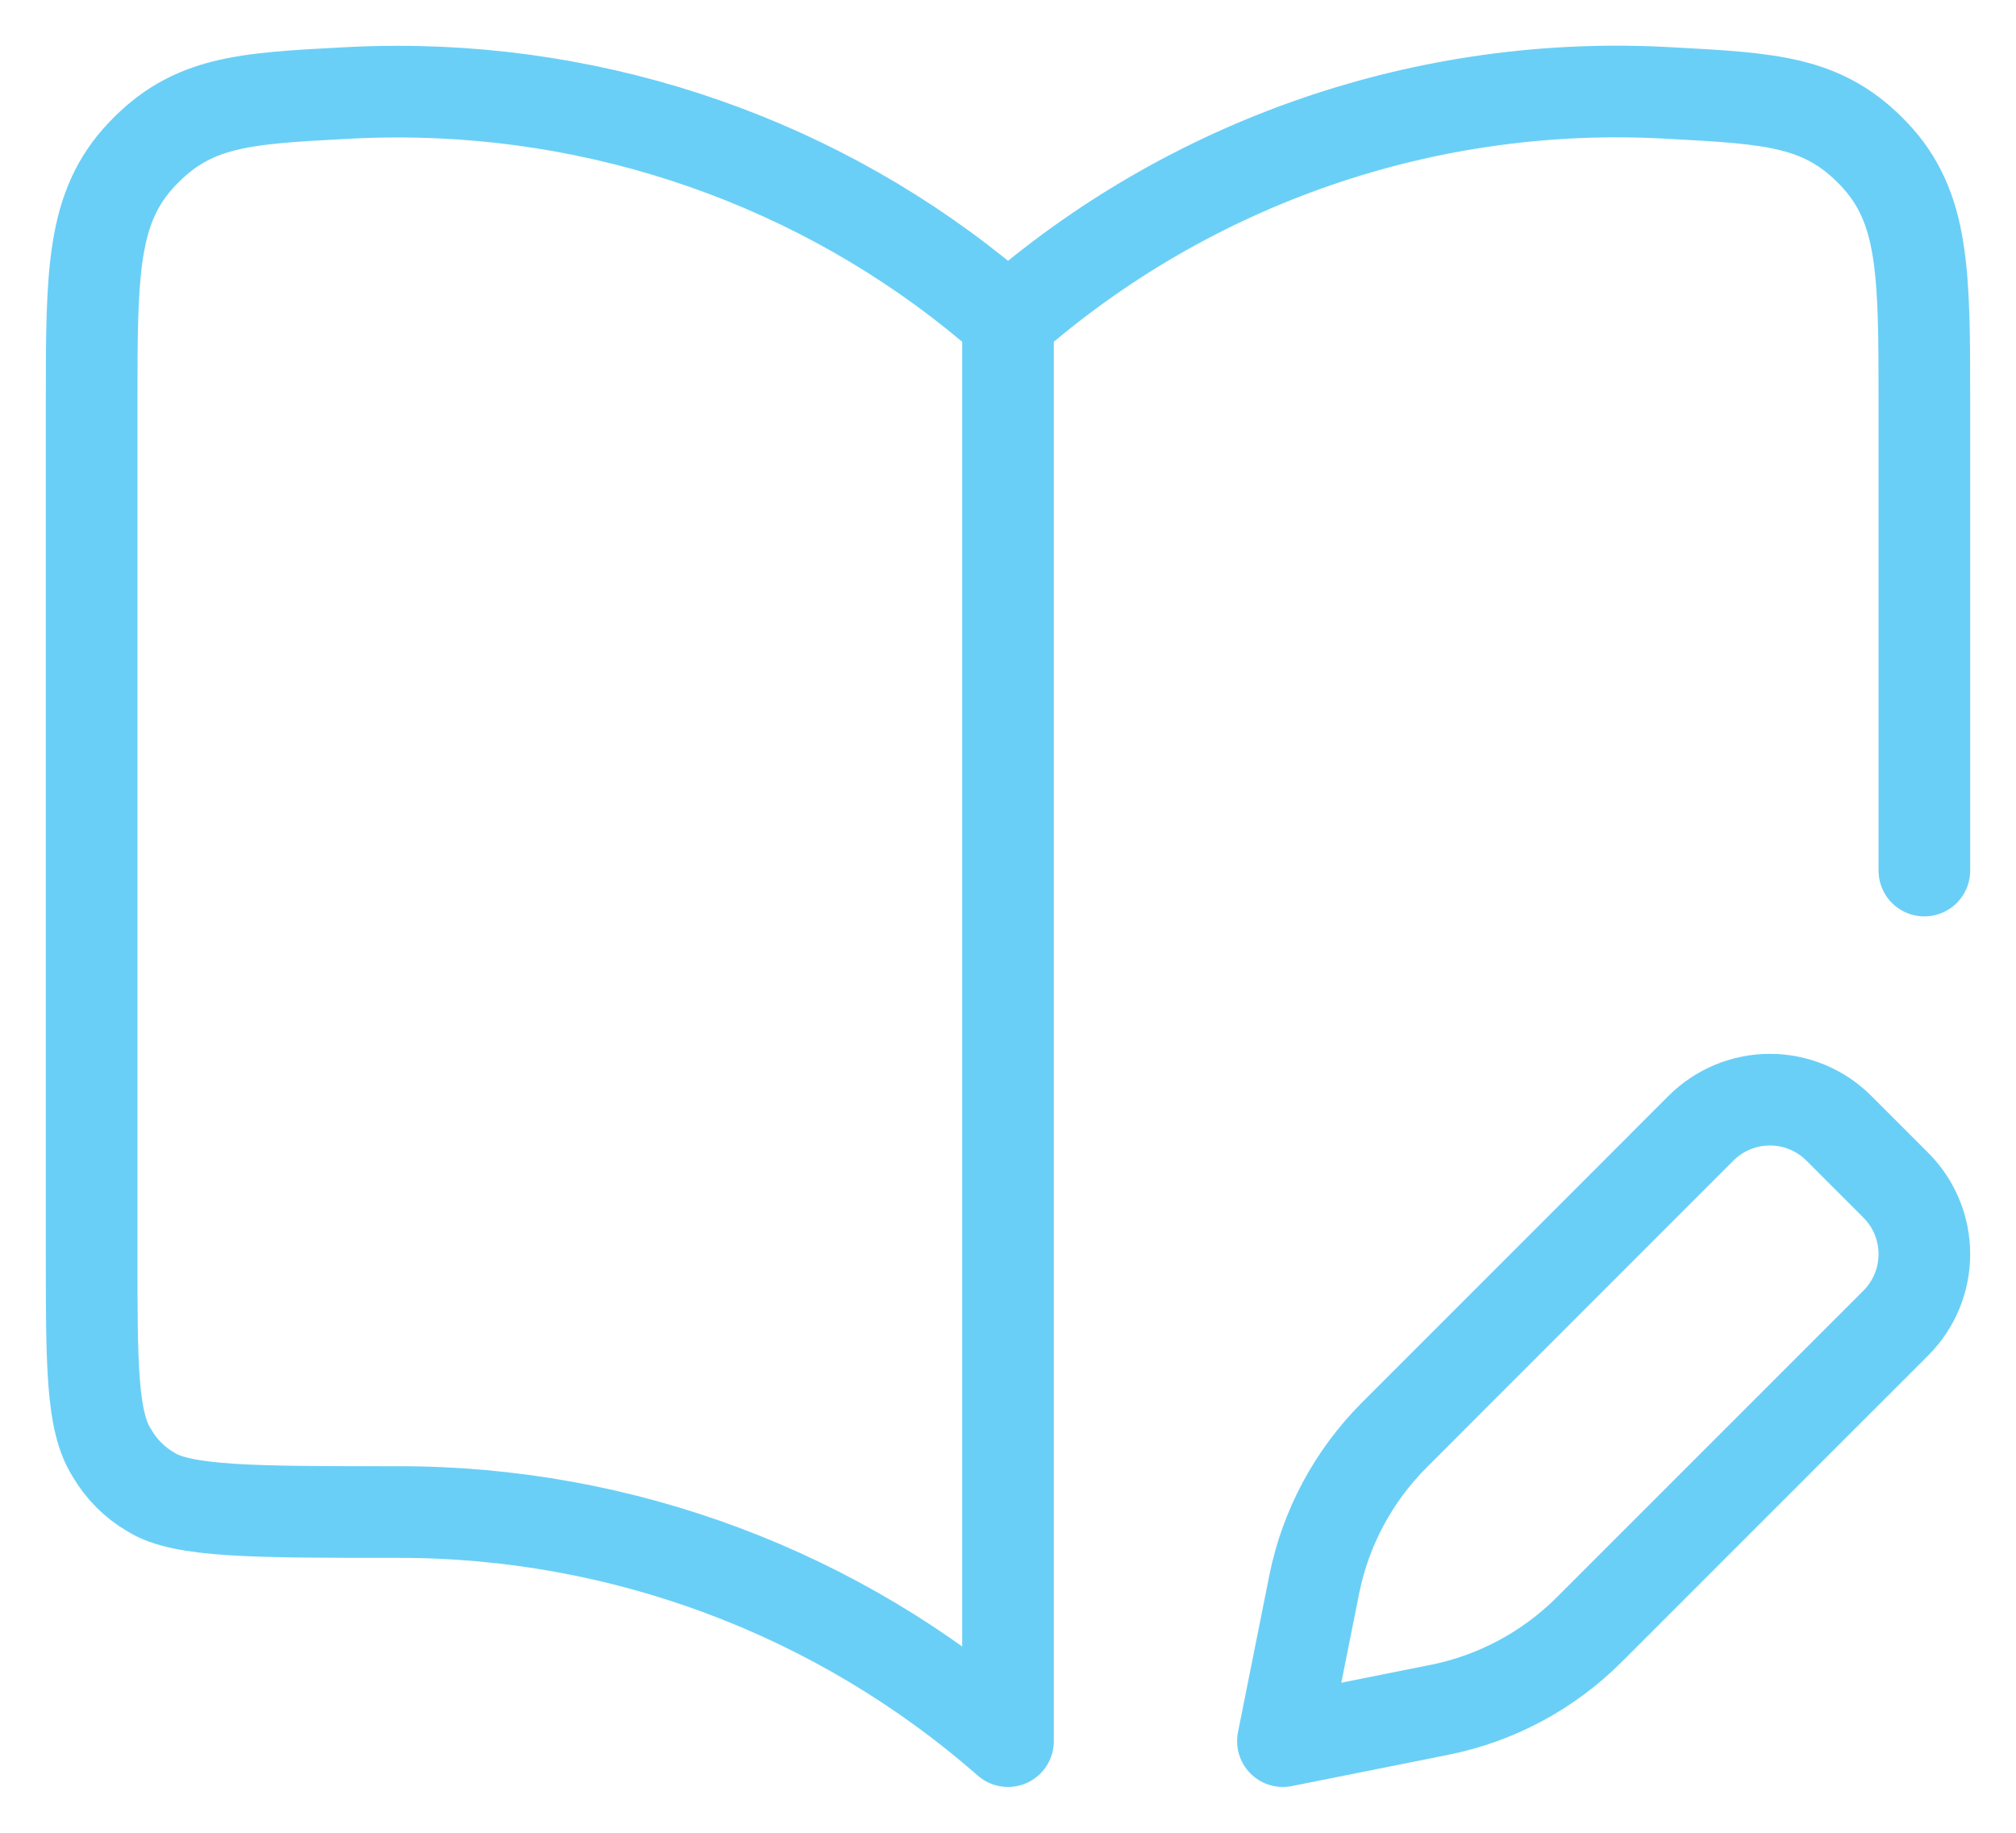 <svg width="22" height="20" viewBox="0 0 22 20" fill="none" xmlns="http://www.w3.org/2000/svg">
<path d="M11 3.5C9.169 1.887 6.793 0.997 4.333 1C4.148 1 3.965 1.005 3.783 1.015C2.659 1.074 2.097 1.104 1.549 1.683C1 2.262 1 2.975 1 4.403V13.663C1 14.895 1 15.51 1.221 15.855C1.323 16.031 1.469 16.178 1.645 16.28C1.99 16.5 2.771 16.5 4.333 16.5C6.786 16.494 9.156 17.383 11 19V3.5ZM11 3.5C12.986 1.757 15.578 0.864 18.217 1.015C19.341 1.075 19.903 1.105 20.451 1.683C21 2.262 21 2.975 21 4.403V9.5M20.689 12.934L20.066 12.311C19.867 12.112 19.596 12 19.314 12C19.033 12 18.762 12.112 18.563 12.311L15.214 15.661C14.77 16.106 14.466 16.672 14.342 17.289L14 19L15.71 18.658C16.327 18.534 16.894 18.231 17.34 17.786L20.689 14.437C20.888 14.238 21 13.967 21 13.685C21 13.404 20.888 13.133 20.689 12.934Z" stroke="#6ACFF6" stroke-linecap="round" stroke-linejoin="round"/>
</svg>
